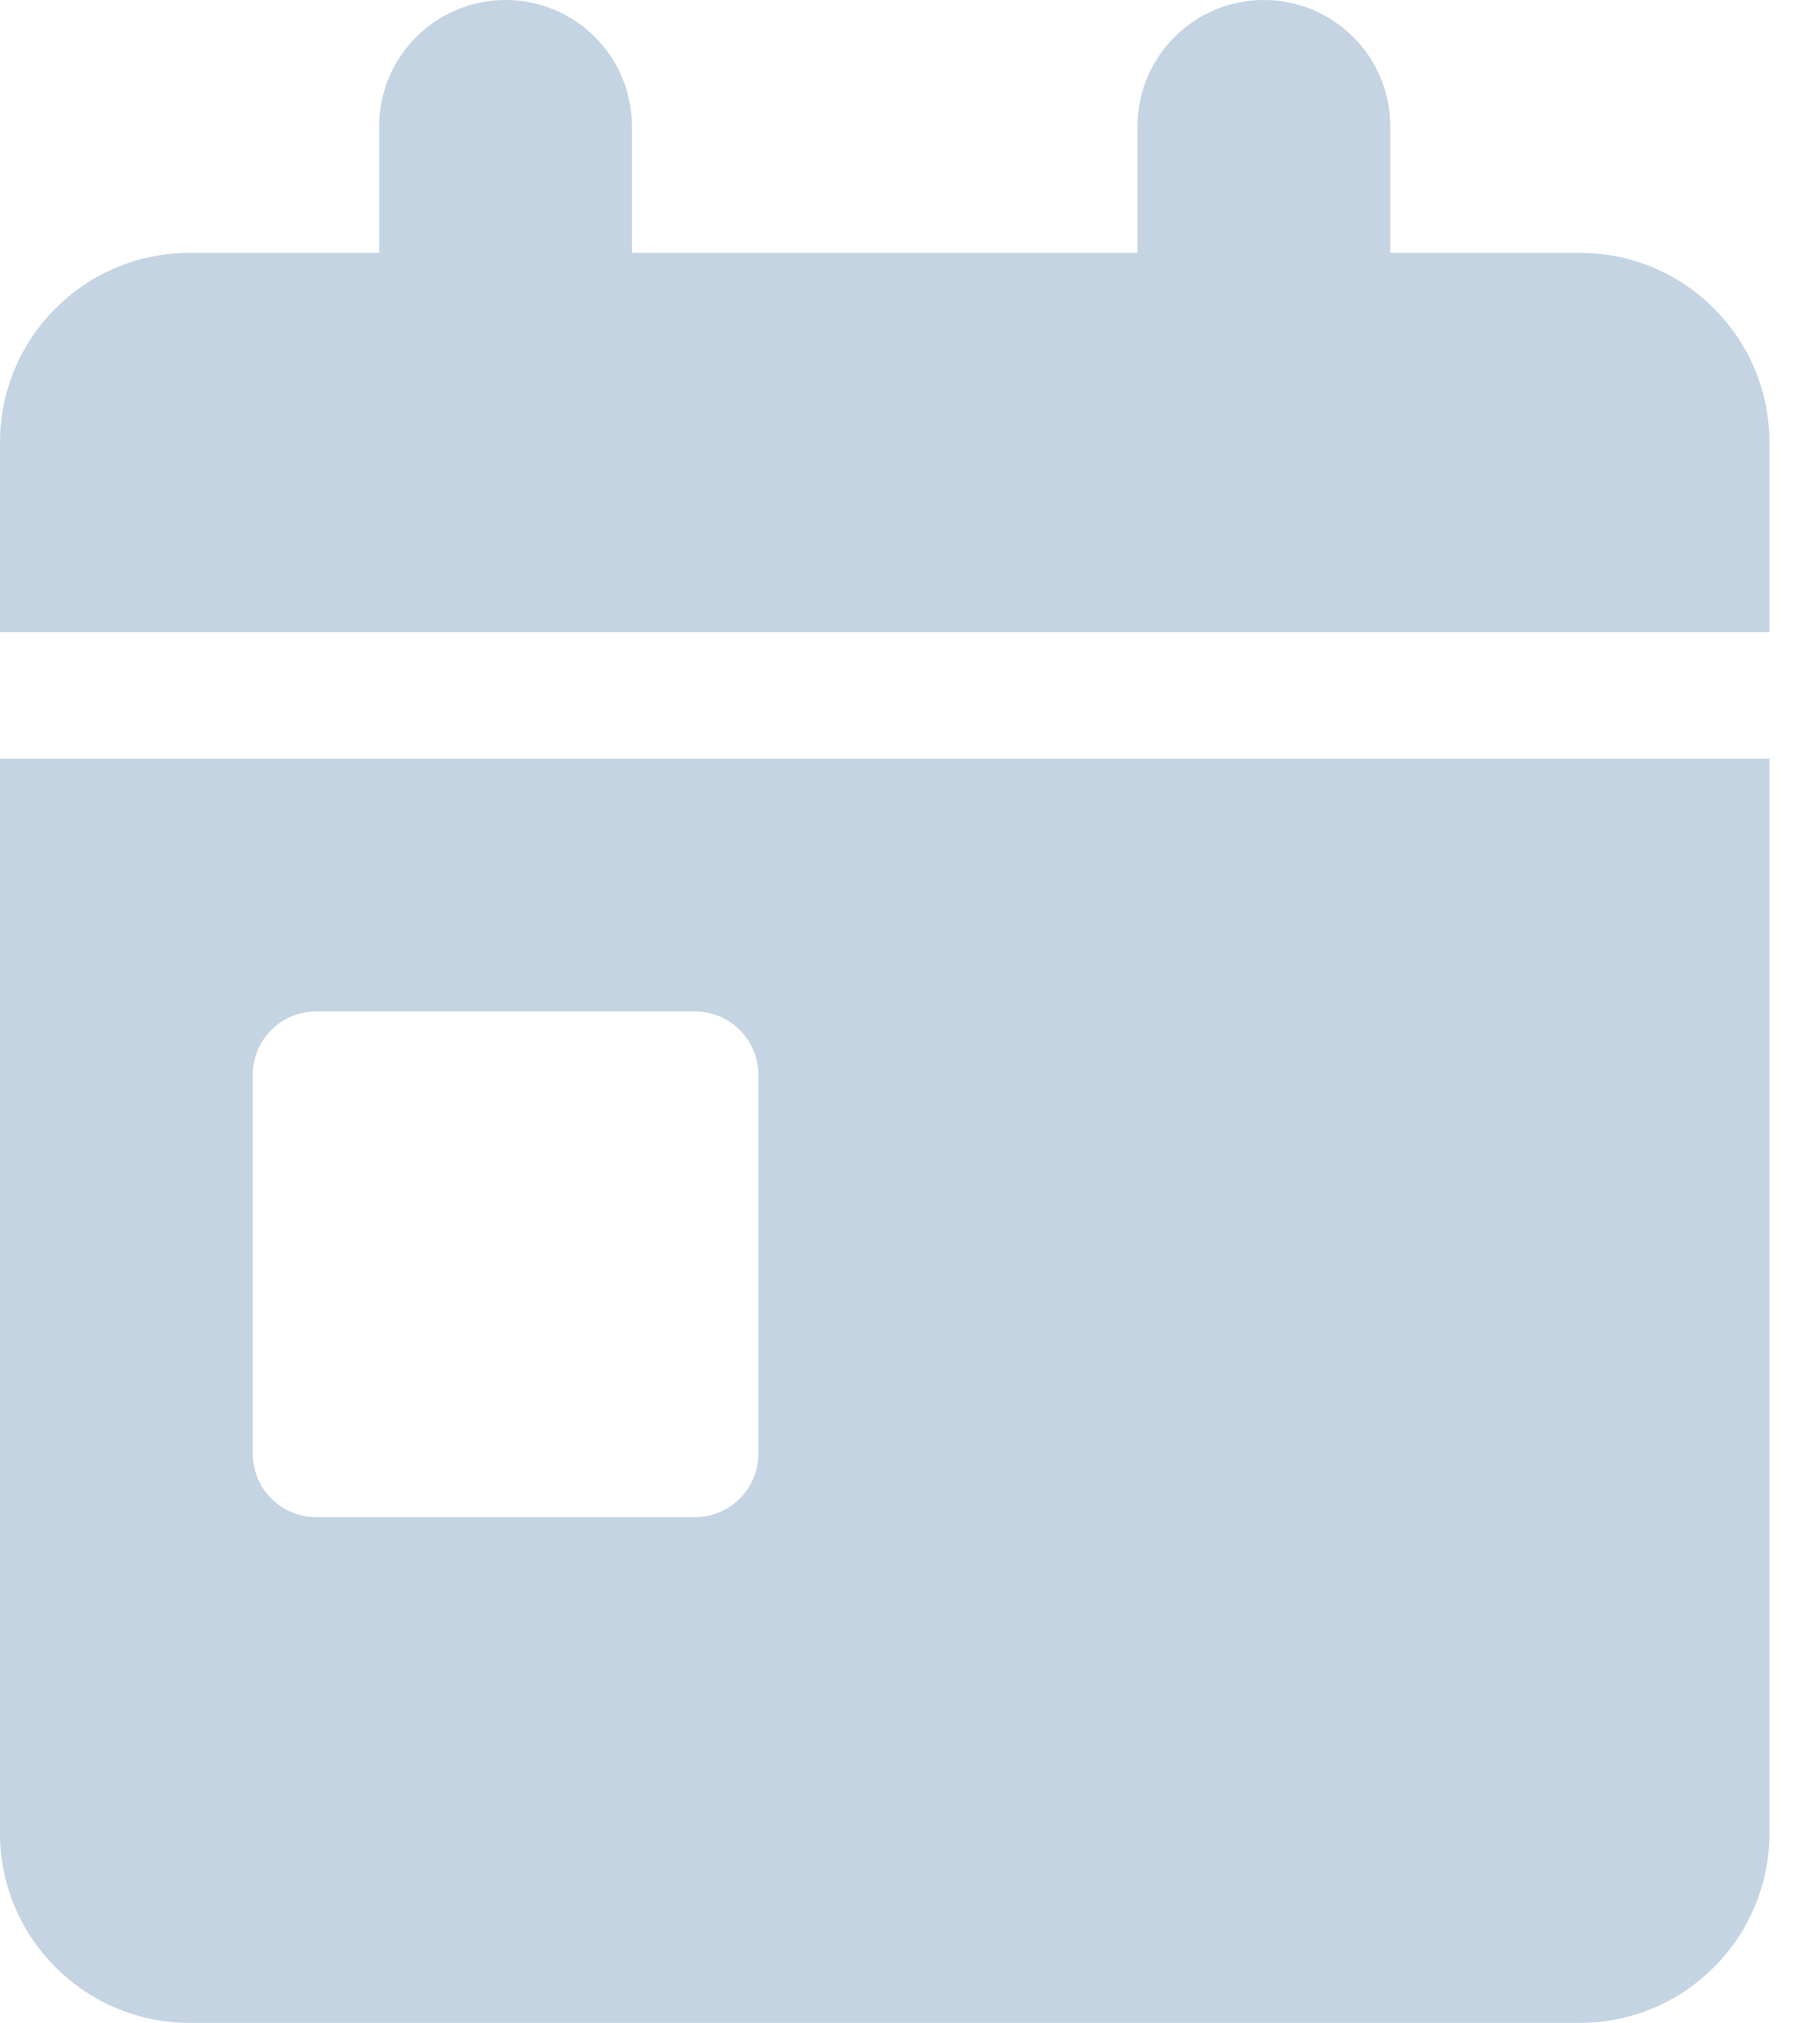 <svg width="27" height="30" viewBox="0 0 27 30" fill="none" xmlns="http://www.w3.org/2000/svg">
<path d="M9.375 1.875V3.75H16.875V1.875C16.875 0.84 17.713 0 18.75 0C19.787 0 20.625 0.84 20.625 1.875V3.75H23.438C24.99 3.75 26.25 5.009 26.25 6.562V9.375H0V6.562C0 5.009 1.259 3.75 2.812 3.75H5.625V1.875C5.625 0.84 6.463 0 7.5 0C8.537 0 9.375 0.84 9.375 1.875ZM0 11.25H26.25V27.188C26.25 28.74 24.99 30 23.438 30H2.812C1.259 30 0 28.74 0 27.188V11.25ZM4.688 15C4.17 15 3.75 15.422 3.75 15.938V21.562C3.75 22.078 4.17 22.5 4.688 22.5H10.312C10.828 22.5 11.25 22.078 11.25 21.562V15.938C11.25 15.422 10.828 15 10.312 15H4.688Z" fill="#C4D4E3"/>
</svg>
